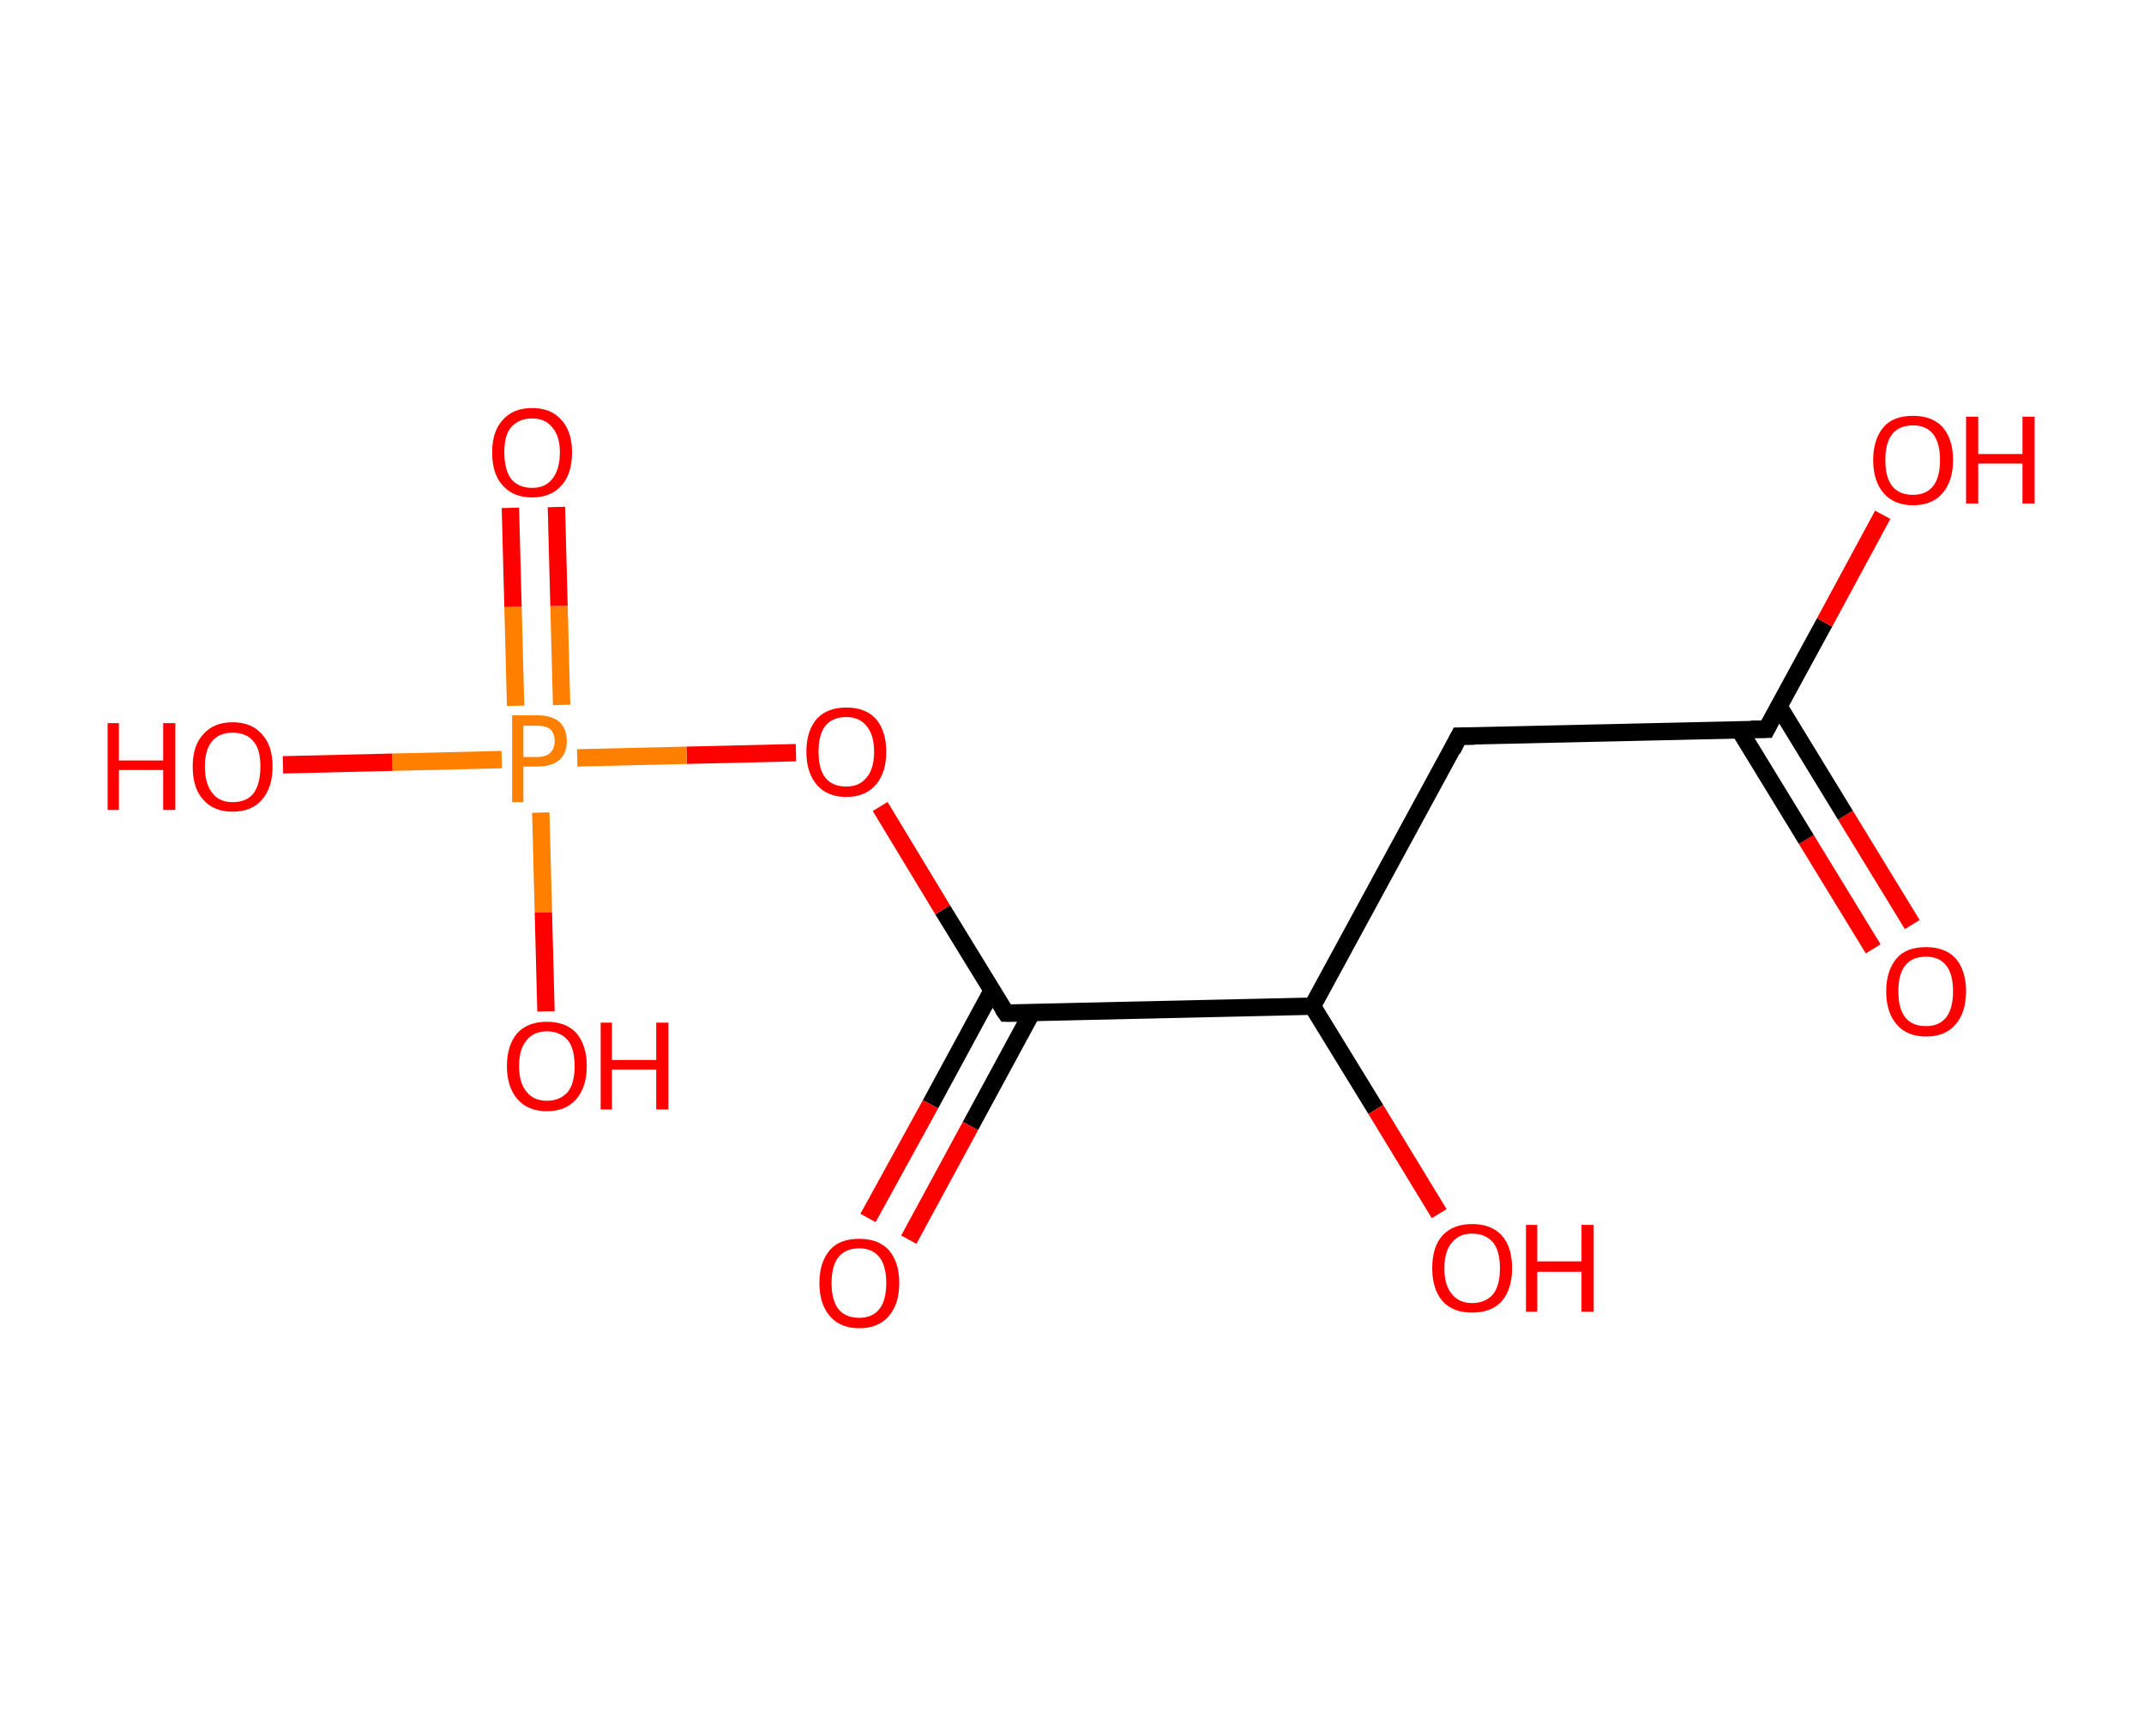 <?xml version='1.0' encoding='ASCII' standalone='yes'?>
<svg xmlns="http://www.w3.org/2000/svg" xmlns:rdkit="http://www.rdkit.org/xml" xmlns:xlink="http://www.w3.org/1999/xlink" version="1.1" baseProfile="full" xml:space="preserve" width="247px" height="200px" viewBox="0 0 247 200">
<!-- END OF HEADER -->
<rect style="opacity:1.0;fill:#FFFFFF;stroke:none" width="247.0" height="200.0" x="0.0" y="0.0"> </rect>
<path class="bond-0 atom-0 atom-1" d="M 215.8,109.3 L 208.1,96.7" style="fill:none;fill-rule:evenodd;stroke:#FF0000;stroke-width:2.0px;stroke-linecap:butt;stroke-linejoin:miter;stroke-opacity:1"/>
<path class="bond-0 atom-0 atom-1" d="M 208.1,96.7 L 200.4,84.1" style="fill:none;fill-rule:evenodd;stroke:#000000;stroke-width:2.0px;stroke-linecap:butt;stroke-linejoin:miter;stroke-opacity:1"/>
<path class="bond-0 atom-0 atom-1" d="M 220.3,106.5 L 212.6,93.9" style="fill:none;fill-rule:evenodd;stroke:#FF0000;stroke-width:2.0px;stroke-linecap:butt;stroke-linejoin:miter;stroke-opacity:1"/>
<path class="bond-0 atom-0 atom-1" d="M 212.6,93.9 L 204.9,81.3" style="fill:none;fill-rule:evenodd;stroke:#000000;stroke-width:2.0px;stroke-linecap:butt;stroke-linejoin:miter;stroke-opacity:1"/>
<path class="bond-1 atom-1 atom-2" d="M 203.5,84.0 L 210.2,71.7" style="fill:none;fill-rule:evenodd;stroke:#000000;stroke-width:2.0px;stroke-linecap:butt;stroke-linejoin:miter;stroke-opacity:1"/>
<path class="bond-1 atom-1 atom-2" d="M 210.2,71.7 L 216.9,59.3" style="fill:none;fill-rule:evenodd;stroke:#FF0000;stroke-width:2.0px;stroke-linecap:butt;stroke-linejoin:miter;stroke-opacity:1"/>
<path class="bond-2 atom-1 atom-3" d="M 203.5,84.0 L 168.1,84.8" style="fill:none;fill-rule:evenodd;stroke:#000000;stroke-width:2.0px;stroke-linecap:butt;stroke-linejoin:miter;stroke-opacity:1"/>
<path class="bond-3 atom-3 atom-4" d="M 168.1,84.8 L 151.2,115.9" style="fill:none;fill-rule:evenodd;stroke:#000000;stroke-width:2.0px;stroke-linecap:butt;stroke-linejoin:miter;stroke-opacity:1"/>
<path class="bond-4 atom-4 atom-5" d="M 151.2,115.9 L 158.5,127.8" style="fill:none;fill-rule:evenodd;stroke:#000000;stroke-width:2.0px;stroke-linecap:butt;stroke-linejoin:miter;stroke-opacity:1"/>
<path class="bond-4 atom-4 atom-5" d="M 158.5,127.8 L 165.8,139.8" style="fill:none;fill-rule:evenodd;stroke:#FF0000;stroke-width:2.0px;stroke-linecap:butt;stroke-linejoin:miter;stroke-opacity:1"/>
<path class="bond-5 atom-4 atom-6" d="M 151.2,115.9 L 115.9,116.7" style="fill:none;fill-rule:evenodd;stroke:#000000;stroke-width:2.0px;stroke-linecap:butt;stroke-linejoin:miter;stroke-opacity:1"/>
<path class="bond-6 atom-6 atom-7" d="M 114.3,114.1 L 107.2,127.2" style="fill:none;fill-rule:evenodd;stroke:#000000;stroke-width:2.0px;stroke-linecap:butt;stroke-linejoin:miter;stroke-opacity:1"/>
<path class="bond-6 atom-6 atom-7" d="M 107.2,127.2 L 100.0,140.3" style="fill:none;fill-rule:evenodd;stroke:#FF0000;stroke-width:2.0px;stroke-linecap:butt;stroke-linejoin:miter;stroke-opacity:1"/>
<path class="bond-6 atom-6 atom-7" d="M 118.9,116.6 L 111.8,129.7" style="fill:none;fill-rule:evenodd;stroke:#000000;stroke-width:2.0px;stroke-linecap:butt;stroke-linejoin:miter;stroke-opacity:1"/>
<path class="bond-6 atom-6 atom-7" d="M 111.8,129.7 L 104.7,142.8" style="fill:none;fill-rule:evenodd;stroke:#FF0000;stroke-width:2.0px;stroke-linecap:butt;stroke-linejoin:miter;stroke-opacity:1"/>
<path class="bond-7 atom-6 atom-8" d="M 115.9,116.7 L 108.6,104.8" style="fill:none;fill-rule:evenodd;stroke:#000000;stroke-width:2.0px;stroke-linecap:butt;stroke-linejoin:miter;stroke-opacity:1"/>
<path class="bond-7 atom-6 atom-8" d="M 108.6,104.8 L 101.4,92.9" style="fill:none;fill-rule:evenodd;stroke:#FF0000;stroke-width:2.0px;stroke-linecap:butt;stroke-linejoin:miter;stroke-opacity:1"/>
<path class="bond-8 atom-8 atom-9" d="M 91.7,86.7 L 79.1,87.0" style="fill:none;fill-rule:evenodd;stroke:#FF0000;stroke-width:2.0px;stroke-linecap:butt;stroke-linejoin:miter;stroke-opacity:1"/>
<path class="bond-8 atom-8 atom-9" d="M 79.1,87.0 L 66.5,87.3" style="fill:none;fill-rule:evenodd;stroke:#FF7F00;stroke-width:2.0px;stroke-linecap:butt;stroke-linejoin:miter;stroke-opacity:1"/>
<path class="bond-9 atom-9 atom-10" d="M 64.7,81.2 L 64.4,69.8" style="fill:none;fill-rule:evenodd;stroke:#FF7F00;stroke-width:2.0px;stroke-linecap:butt;stroke-linejoin:miter;stroke-opacity:1"/>
<path class="bond-9 atom-9 atom-10" d="M 64.4,69.8 L 64.1,58.4" style="fill:none;fill-rule:evenodd;stroke:#FF0000;stroke-width:2.0px;stroke-linecap:butt;stroke-linejoin:miter;stroke-opacity:1"/>
<path class="bond-9 atom-9 atom-10" d="M 59.4,81.3 L 59.1,69.9" style="fill:none;fill-rule:evenodd;stroke:#FF7F00;stroke-width:2.0px;stroke-linecap:butt;stroke-linejoin:miter;stroke-opacity:1"/>
<path class="bond-9 atom-9 atom-10" d="M 59.1,69.9 L 58.8,58.5" style="fill:none;fill-rule:evenodd;stroke:#FF0000;stroke-width:2.0px;stroke-linecap:butt;stroke-linejoin:miter;stroke-opacity:1"/>
<path class="bond-10 atom-9 atom-11" d="M 62.3,93.6 L 62.6,105.1" style="fill:none;fill-rule:evenodd;stroke:#FF7F00;stroke-width:2.0px;stroke-linecap:butt;stroke-linejoin:miter;stroke-opacity:1"/>
<path class="bond-10 atom-9 atom-11" d="M 62.6,105.1 L 62.9,116.5" style="fill:none;fill-rule:evenodd;stroke:#FF0000;stroke-width:2.0px;stroke-linecap:butt;stroke-linejoin:miter;stroke-opacity:1"/>
<path class="bond-11 atom-9 atom-12" d="M 57.8,87.5 L 45.2,87.8" style="fill:none;fill-rule:evenodd;stroke:#FF7F00;stroke-width:2.0px;stroke-linecap:butt;stroke-linejoin:miter;stroke-opacity:1"/>
<path class="bond-11 atom-9 atom-12" d="M 45.2,87.8 L 32.6,88.1" style="fill:none;fill-rule:evenodd;stroke:#FF0000;stroke-width:2.0px;stroke-linecap:butt;stroke-linejoin:miter;stroke-opacity:1"/>
<path d="M 203.8,83.4 L 203.5,84.0 L 201.7,84.0" style="fill:none;stroke:#000000;stroke-width:2.0px;stroke-linecap:butt;stroke-linejoin:miter;stroke-opacity:1;"/>
<path d="M 169.9,84.8 L 168.1,84.8 L 167.3,86.4" style="fill:none;stroke:#000000;stroke-width:2.0px;stroke-linecap:butt;stroke-linejoin:miter;stroke-opacity:1;"/>
<path d="M 117.7,116.7 L 115.9,116.7 L 115.5,116.1" style="fill:none;stroke:#000000;stroke-width:2.0px;stroke-linecap:butt;stroke-linejoin:miter;stroke-opacity:1;"/>
<path class="atom-0" d="M 217.3 114.2 Q 217.3 111.8, 218.5 110.4 Q 219.6 109.1, 221.9 109.1 Q 224.1 109.1, 225.3 110.4 Q 226.5 111.8, 226.5 114.2 Q 226.5 116.6, 225.3 118.0 Q 224.1 119.4, 221.9 119.4 Q 219.7 119.4, 218.5 118.0 Q 217.3 116.6, 217.3 114.2 M 221.9 118.2 Q 223.4 118.2, 224.2 117.2 Q 225.0 116.2, 225.0 114.2 Q 225.0 112.2, 224.2 111.2 Q 223.4 110.2, 221.9 110.2 Q 220.3 110.2, 219.5 111.2 Q 218.7 112.2, 218.7 114.2 Q 218.7 116.2, 219.5 117.2 Q 220.3 118.2, 221.9 118.2 " fill="#FF0000"/>
<path class="atom-2" d="M 215.8 53.0 Q 215.8 50.6, 217.0 49.2 Q 218.1 47.9, 220.4 47.9 Q 222.6 47.9, 223.8 49.2 Q 225.0 50.6, 225.0 53.0 Q 225.0 55.4, 223.8 56.8 Q 222.6 58.2, 220.4 58.2 Q 218.2 58.2, 217.0 56.8 Q 215.8 55.4, 215.8 53.0 M 220.4 57.0 Q 221.9 57.0, 222.7 56.0 Q 223.5 55.0, 223.5 53.0 Q 223.5 51.0, 222.7 50.0 Q 221.9 49.0, 220.4 49.0 Q 218.8 49.0, 218.0 50.0 Q 217.2 51.0, 217.2 53.0 Q 217.2 55.0, 218.0 56.0 Q 218.8 57.0, 220.4 57.0 " fill="#FF0000"/>
<path class="atom-2" d="M 226.5 48.0 L 227.9 48.0 L 227.9 52.3 L 233.0 52.3 L 233.0 48.0 L 234.4 48.0 L 234.4 58.0 L 233.0 58.0 L 233.0 53.4 L 227.9 53.4 L 227.9 58.0 L 226.5 58.0 L 226.5 48.0 " fill="#FF0000"/>
<path class="atom-5" d="M 165.0 146.1 Q 165.0 143.6, 166.2 142.3 Q 167.4 141.0, 169.6 141.0 Q 171.8 141.0, 173.0 142.3 Q 174.2 143.6, 174.2 146.1 Q 174.2 148.5, 173.0 149.9 Q 171.8 151.2, 169.6 151.2 Q 167.4 151.2, 166.2 149.9 Q 165.0 148.5, 165.0 146.1 M 169.6 150.1 Q 171.1 150.1, 172.0 149.1 Q 172.8 148.1, 172.8 146.1 Q 172.8 144.1, 172.0 143.1 Q 171.1 142.1, 169.6 142.1 Q 168.1 142.1, 167.3 143.1 Q 166.4 144.1, 166.4 146.1 Q 166.4 148.1, 167.3 149.1 Q 168.1 150.1, 169.6 150.1 " fill="#FF0000"/>
<path class="atom-5" d="M 175.8 141.1 L 177.1 141.1 L 177.1 145.3 L 182.2 145.3 L 182.2 141.1 L 183.6 141.1 L 183.6 151.1 L 182.2 151.1 L 182.2 146.5 L 177.1 146.5 L 177.1 151.1 L 175.8 151.1 L 175.8 141.1 " fill="#FF0000"/>
<path class="atom-7" d="M 94.4 147.8 Q 94.4 145.4, 95.6 144.0 Q 96.7 142.7, 99.0 142.7 Q 101.2 142.7, 102.4 144.0 Q 103.6 145.4, 103.6 147.8 Q 103.6 150.2, 102.4 151.6 Q 101.2 153.0, 99.0 153.0 Q 96.8 153.0, 95.6 151.6 Q 94.4 150.2, 94.4 147.8 M 99.0 151.8 Q 100.5 151.8, 101.3 150.8 Q 102.1 149.8, 102.1 147.8 Q 102.1 145.8, 101.3 144.8 Q 100.5 143.8, 99.0 143.8 Q 97.4 143.8, 96.6 144.8 Q 95.8 145.8, 95.8 147.8 Q 95.8 149.8, 96.6 150.8 Q 97.4 151.8, 99.0 151.8 " fill="#FF0000"/>
<path class="atom-8" d="M 92.9 86.6 Q 92.9 84.2, 94.1 82.8 Q 95.3 81.5, 97.5 81.5 Q 99.7 81.5, 100.9 82.8 Q 102.1 84.2, 102.1 86.6 Q 102.1 89.0, 100.9 90.4 Q 99.7 91.8, 97.5 91.8 Q 95.3 91.8, 94.1 90.4 Q 92.9 89.0, 92.9 86.6 M 97.5 90.6 Q 99.0 90.6, 99.8 89.6 Q 100.7 88.6, 100.7 86.6 Q 100.7 84.6, 99.8 83.6 Q 99.0 82.6, 97.5 82.6 Q 95.9 82.6, 95.1 83.6 Q 94.3 84.6, 94.3 86.6 Q 94.3 88.6, 95.1 89.6 Q 95.9 90.6, 97.5 90.6 " fill="#FF0000"/>
<path class="atom-9" d="M 61.9 82.4 Q 63.6 82.4, 64.5 83.2 Q 65.3 84.0, 65.3 85.4 Q 65.3 86.7, 64.5 87.5 Q 63.6 88.3, 61.9 88.3 L 60.3 88.3 L 60.3 92.4 L 59.0 92.4 L 59.0 82.4 L 61.9 82.4 M 61.9 87.2 Q 62.9 87.2, 63.4 86.7 Q 63.9 86.2, 63.9 85.4 Q 63.9 84.5, 63.4 84.0 Q 62.9 83.6, 61.9 83.6 L 60.3 83.6 L 60.3 87.2 L 61.9 87.2 " fill="#FF7F00"/>
<path class="atom-10" d="M 56.7 52.1 Q 56.7 49.7, 57.9 48.4 Q 59.1 47.0, 61.3 47.0 Q 63.5 47.0, 64.7 48.4 Q 65.9 49.7, 65.9 52.1 Q 65.9 54.6, 64.7 55.9 Q 63.5 57.3, 61.3 57.3 Q 59.1 57.3, 57.9 55.9 Q 56.7 54.6, 56.7 52.1 M 61.3 56.2 Q 62.8 56.2, 63.6 55.2 Q 64.5 54.1, 64.5 52.1 Q 64.5 50.2, 63.6 49.2 Q 62.8 48.2, 61.3 48.2 Q 59.8 48.2, 58.9 49.2 Q 58.1 50.1, 58.1 52.1 Q 58.1 54.1, 58.9 55.2 Q 59.8 56.2, 61.3 56.2 " fill="#FF0000"/>
<path class="atom-11" d="M 58.4 122.8 Q 58.4 120.4, 59.6 119.0 Q 60.8 117.7, 63.0 117.7 Q 65.2 117.7, 66.4 119.0 Q 67.6 120.4, 67.6 122.8 Q 67.6 125.2, 66.4 126.6 Q 65.2 128.0, 63.0 128.0 Q 60.8 128.0, 59.6 126.6 Q 58.4 125.2, 58.4 122.8 M 63.0 126.8 Q 64.5 126.8, 65.4 125.8 Q 66.2 124.8, 66.2 122.8 Q 66.2 120.8, 65.4 119.8 Q 64.5 118.8, 63.0 118.8 Q 61.5 118.8, 60.7 119.8 Q 59.8 120.8, 59.8 122.8 Q 59.8 124.8, 60.7 125.8 Q 61.5 126.8, 63.0 126.8 " fill="#FF0000"/>
<path class="atom-11" d="M 69.2 117.8 L 70.5 117.8 L 70.5 122.1 L 75.6 122.1 L 75.6 117.8 L 77.0 117.8 L 77.0 127.8 L 75.6 127.8 L 75.6 123.2 L 70.5 123.2 L 70.5 127.8 L 69.2 127.8 L 69.2 117.8 " fill="#FF0000"/>
<path class="atom-12" d="M 12.4 83.3 L 13.7 83.3 L 13.7 87.6 L 18.8 87.6 L 18.8 83.3 L 20.2 83.3 L 20.2 93.3 L 18.8 93.3 L 18.8 88.7 L 13.7 88.7 L 13.7 93.3 L 12.4 93.3 L 12.4 83.3 " fill="#FF0000"/>
<path class="atom-12" d="M 22.2 88.3 Q 22.2 85.9, 23.4 84.6 Q 24.6 83.2, 26.8 83.2 Q 29.0 83.2, 30.2 84.6 Q 31.4 85.9, 31.4 88.3 Q 31.4 90.7, 30.2 92.1 Q 29.0 93.5, 26.8 93.5 Q 24.6 93.5, 23.4 92.1 Q 22.2 90.8, 22.2 88.3 M 26.8 92.4 Q 28.4 92.4, 29.2 91.4 Q 30.0 90.3, 30.0 88.3 Q 30.0 86.3, 29.2 85.4 Q 28.4 84.4, 26.8 84.4 Q 25.3 84.4, 24.5 85.3 Q 23.6 86.3, 23.6 88.3 Q 23.6 90.3, 24.5 91.4 Q 25.3 92.4, 26.8 92.4 " fill="#FF0000"/>
</svg>
